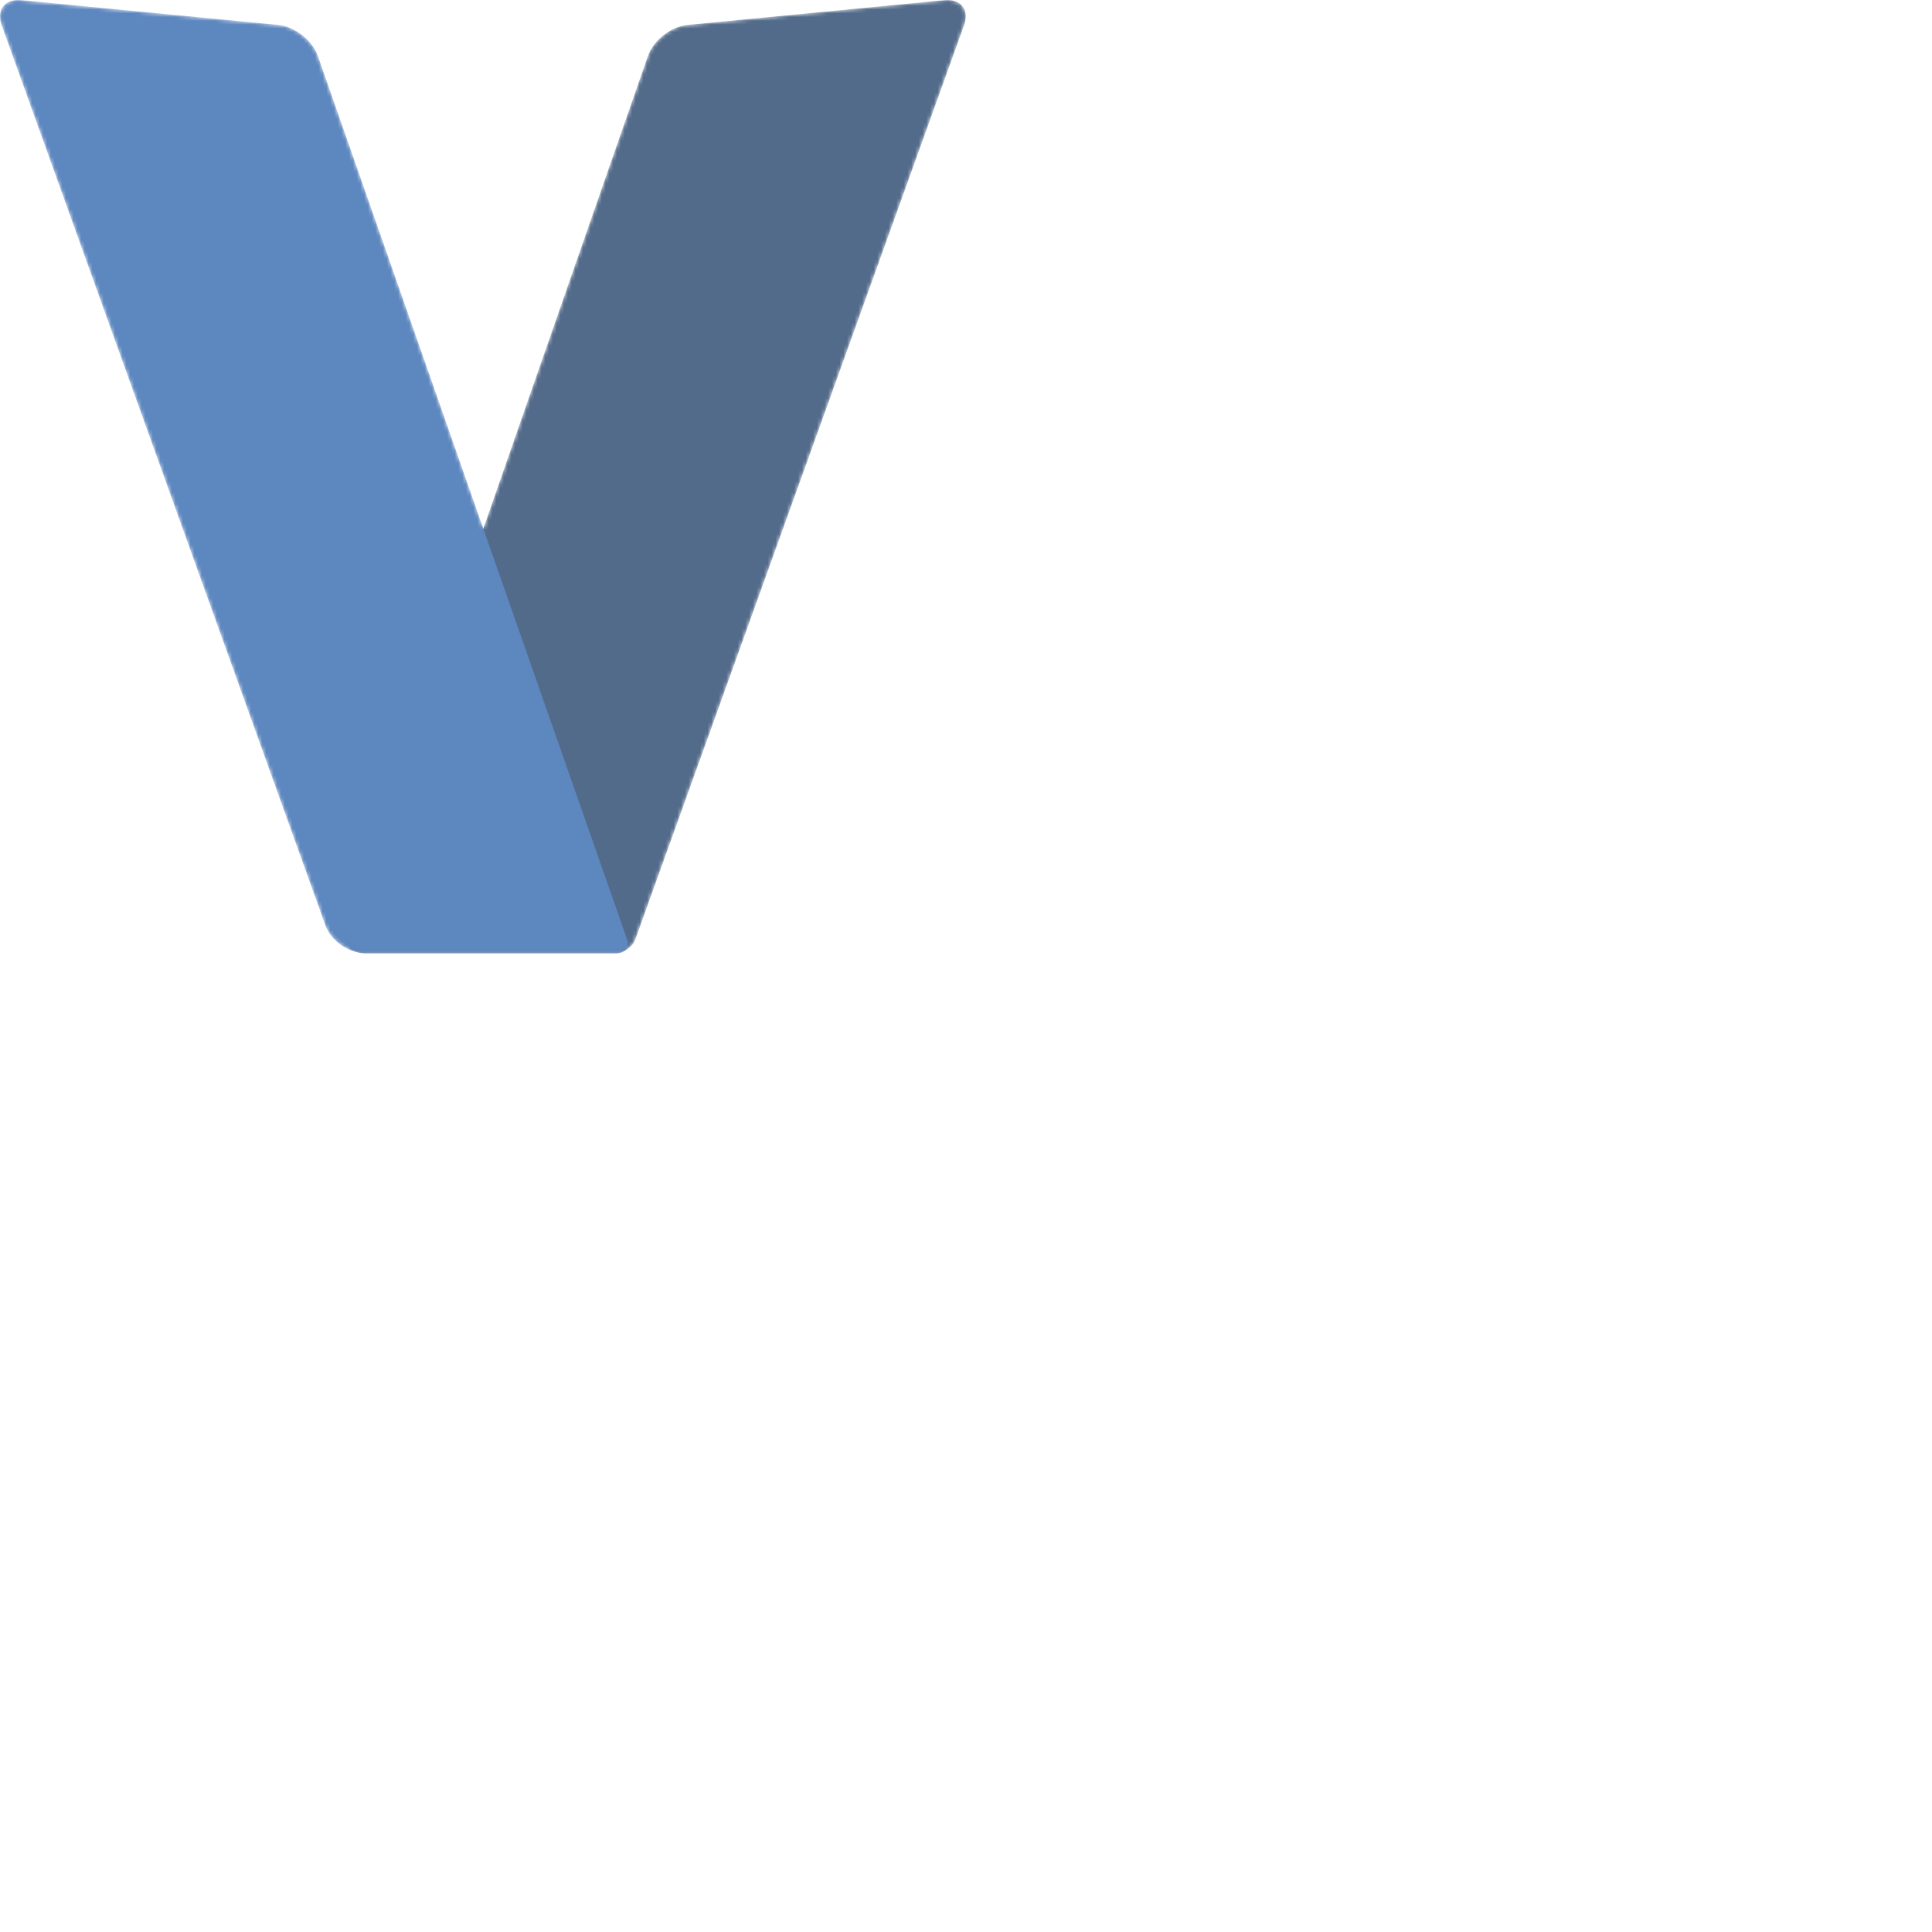 <svg xmlns="http://www.w3.org/2000/svg" version="1.1" viewBox="0 0 512 512" fill="currentColor"><defs><path id="logosVlang0" fill="#000" d="m158.907 248.922l-36.096-104.274l5.156-3.223l36.741 106.35z"/><path id="logosVlang1" d="m5.614.039l68.178 6.568c4.325.417 9.001 4.084 10.437 8.185l43.851 125.291l43.638-125.287c1.397-4.014 5.899-7.613 10.142-8.158l.283-.031L250.32.039c4.326-.417 6.643 2.564 5.173 6.653l-86.696 241.083l-.413 1.147c-.47 1.308-1.605 2.458-2.93 3.117c-.483.372-1.136.587-1.919.587h-66.78c-.083 0-.165-.001-.246-.003l.246.003a8.687 8.687 0 0 1-.493-.014c-4.203-.237-8.629-3.459-10.043-7.394L.442 6.692c-1.47-4.089.847-7.07 5.172-6.653"/><filter id="logosVlang2" width="181.4%" height="132.2%" x="-40.2%" y="-14.9%" filterUnits="objectBoundingBox"><feMorphology in="SourceAlpha" operator="dilate" radius="2" result="shadowSpreadOuter1"/><feOffset dy="2" in="shadowSpreadOuter1" result="shadowOffsetOuter1"/><feGaussianBlur in="shadowOffsetOuter1" result="shadowBlurOuter1" stdDeviation="3"/><feColorMatrix in="shadowBlurOuter1" values="0 0 0 0 0 0 0 0 0 0 0 0 0 0 0 0 0 0 0.3 0"/></filter></defs><mask id="logosVlang3" fill="#fff"><use href="#logosVlang1"/></mask><path fill="#536B8A" d="M168.797 247.775L255.493 6.692c1.47-4.089-.847-7.07-5.173-6.653l-68.177 6.568c-4.325.417-8.997 4.086-10.425 8.189L91.473 245.193c-1.43 4.102.937 7.433 5.282 7.433h66.36c2.173 0 4.534-1.659 5.269-3.704z" mask="url(#logosVlang3)"/><g mask="url(#logosVlang3)"><use filter="url(#logosVlang2)" href="#logosVlang0"/></g><path fill="#5D87BF" d="m5.614.039l68.178 6.568c4.325.417 9.001 4.084 10.437 8.185l81.943 234.12c.717 2.05-.464 3.714-2.637 3.714h-66.78c-4.345 0-9.066-3.319-10.536-7.408L.442 6.692c-1.47-4.089.847-7.07 5.172-6.653" mask="url(#logosVlang3)"/></svg>